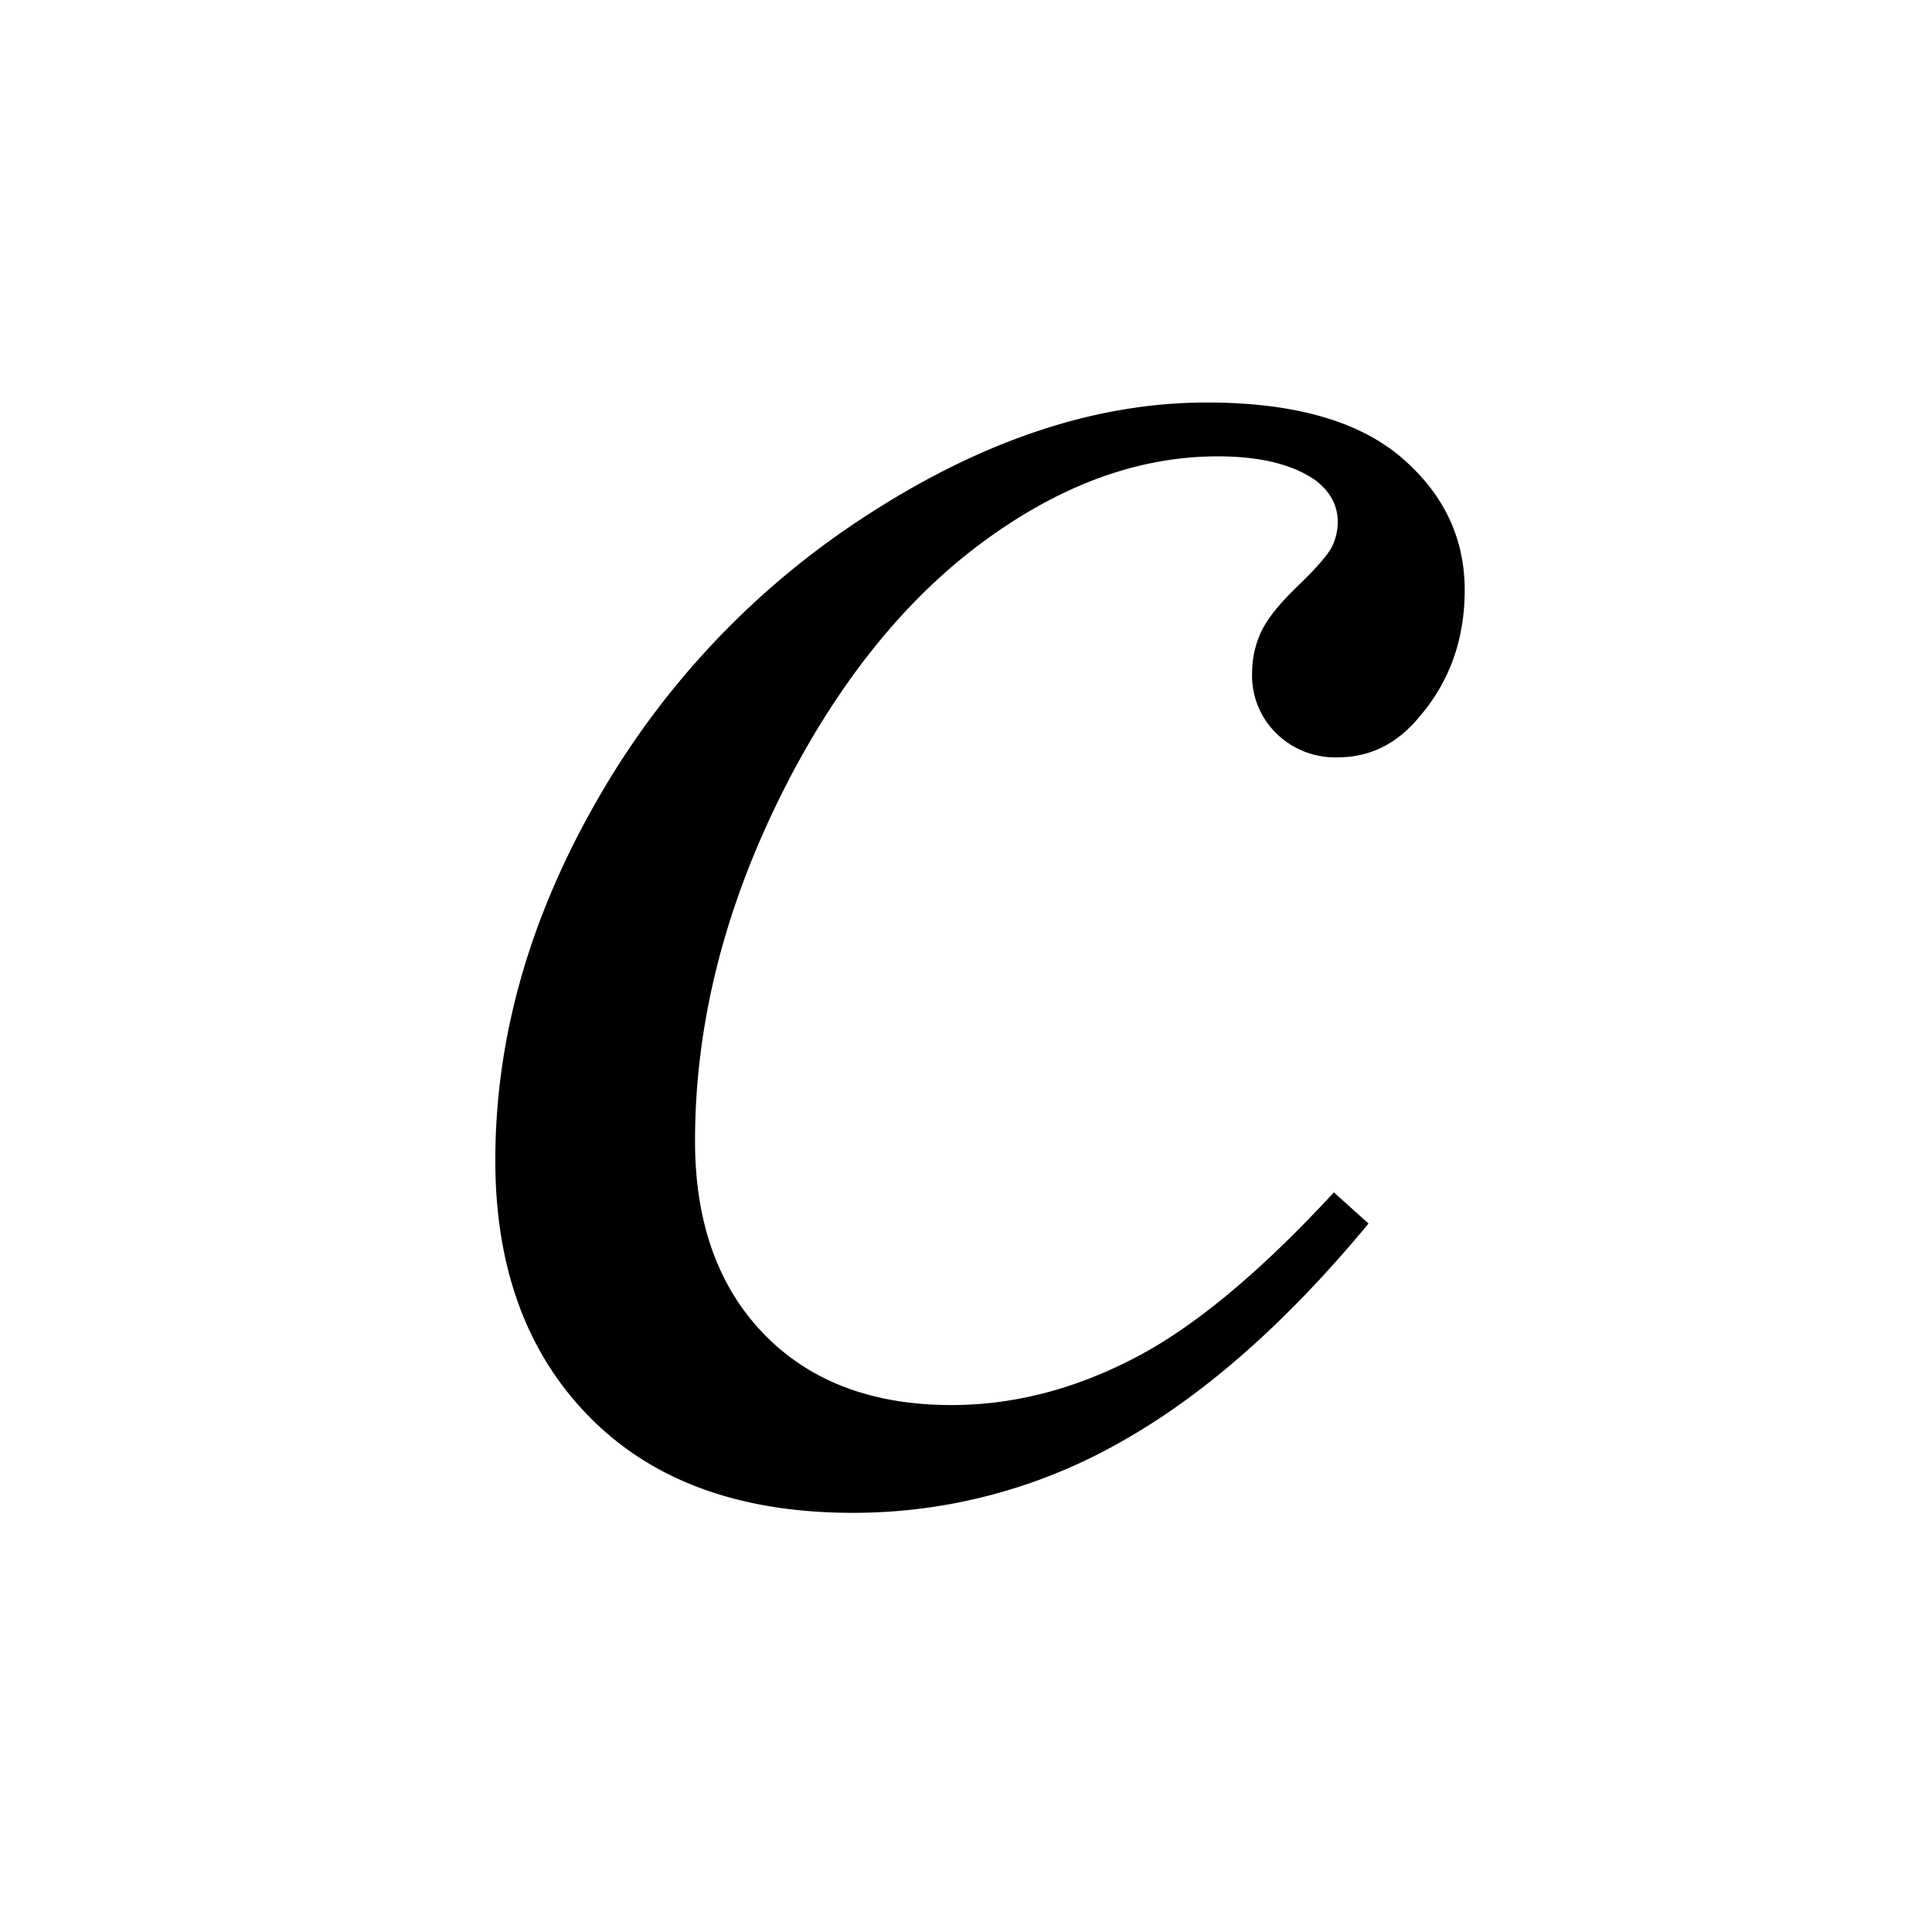 <svg xmlns="http://www.w3.org/2000/svg" viewBox="0 0 24 24">
    <g fill="currentcolor" fill-rule="evenodd">
        <path fill-rule="nonzero" d="M17 15.2c-1.024 1.237-2.058 2.145-3.1 2.725a6.707 6.707 0 0 1-3.306.868c-1.396 0-2.486-.395-3.268-1.188-.782-.792-1.173-1.856-1.173-3.192 0-1.514.422-3.004 1.262-4.468a10.262 10.262 0 0 1 3.394-3.57C12.232 5.46 13.626 5 14.993 5c1.071 0 1.874.226 2.405.674.53.45.797 1.002.797 1.655 0 .614-.187 1.138-.561 1.573-.276.337-.614.506-1.018.506a1.04 1.04 0 0 1-.76-.297 1.001 1.001 0 0 1-.302-.743c0-.188.038-.36.112-.518.073-.158.226-.35.457-.572.23-.222.37-.384.421-.483a.687.687 0 0 0 .074-.311c0-.208-.095-.38-.28-.52-.285-.197-.687-.295-1.21-.295-.966 0-1.92.342-2.864 1.024-.945.682-1.751 1.653-2.42 2.908-.806 1.524-1.21 3.048-1.21 4.572 0 1.009.285 1.809.855 2.398.57.589 1.349.883 2.331.883.757 0 1.507-.19 2.25-.572.744-.38 1.577-1.07 2.5-2.07l.43.387z"/>
    </g>
</svg>
